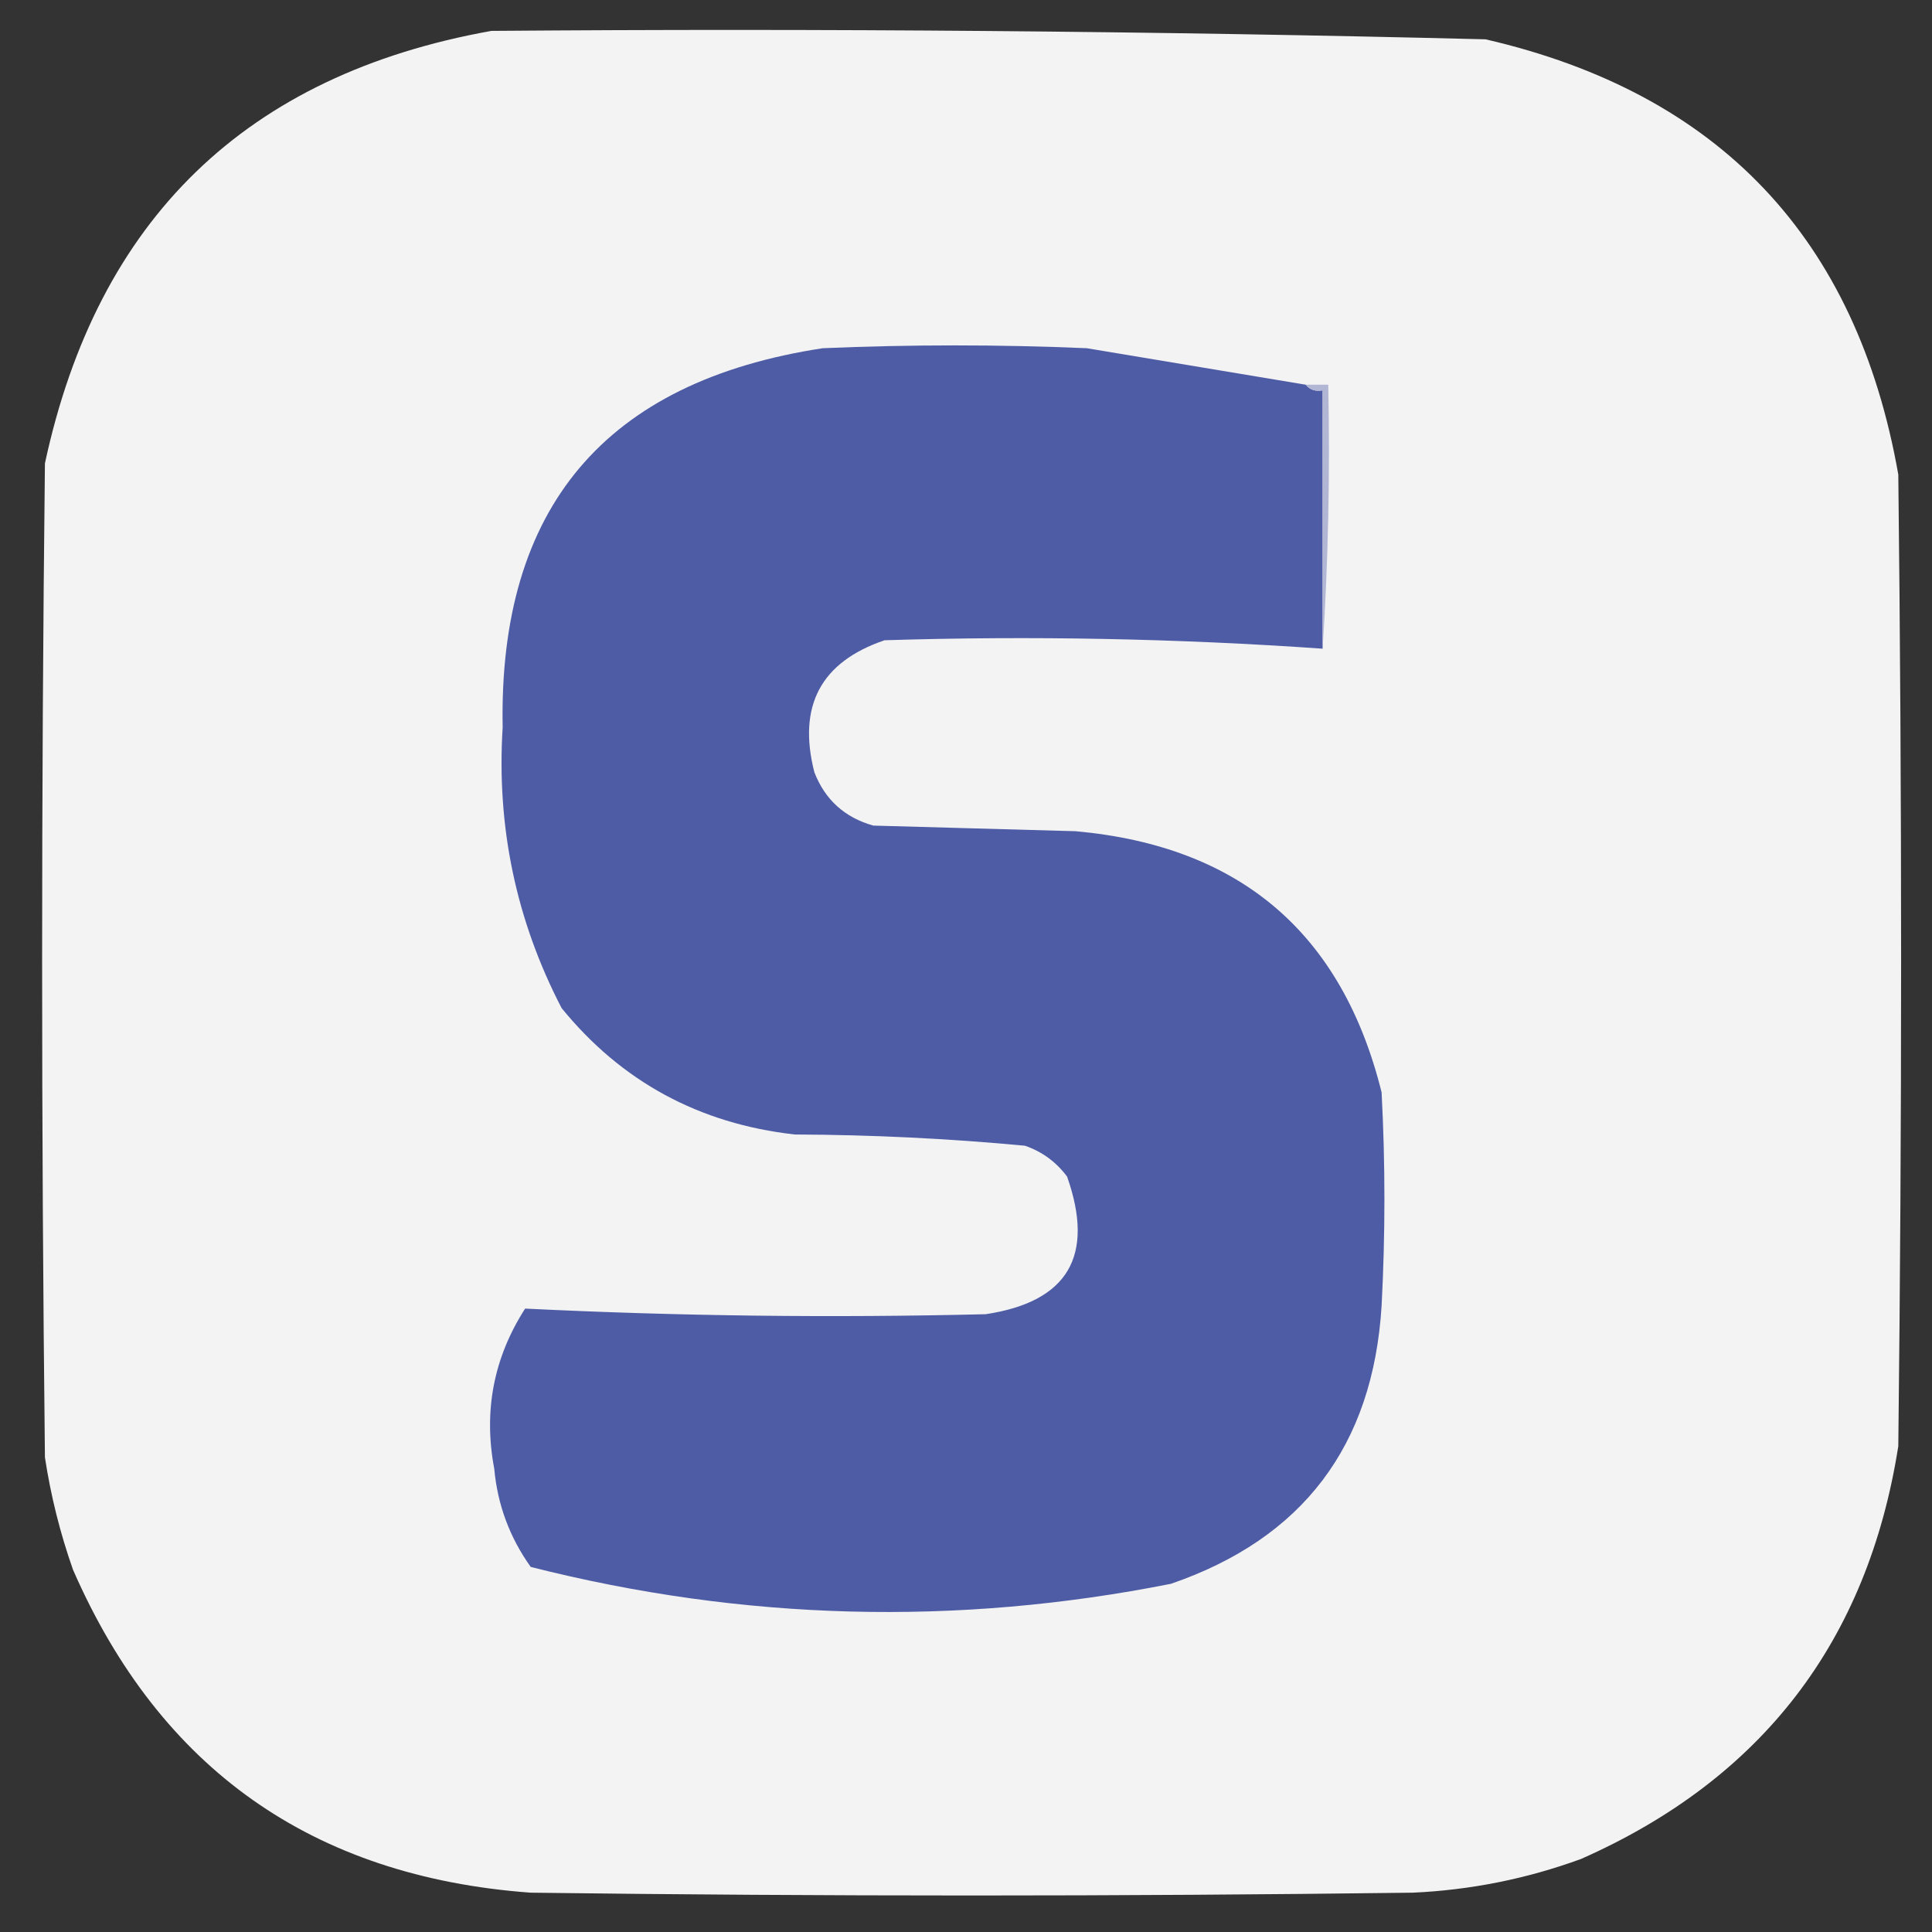 <?xml version="1.0" encoding="UTF-8"?>
<!DOCTYPE svg PUBLIC "-//W3C//DTD SVG 1.1//EN" "http://www.w3.org/Graphics/SVG/1.1/DTD/svg11.dtd">
<svg xmlns="http://www.w3.org/2000/svg" version="1.1" width="344px" height="344px" style="shape-rendering:geometricPrecision; text-rendering:geometricPrecision; image-rendering:optimizeQuality; fill-rule:evenodd; clip-rule:evenodd" xmlns:xlink="http://www.w3.org/1999/xlink">
<rect width="100%" height="100%" fill="#333333" stroke="none"/>
<g><path style="opacity:0.997" fill="#f3f3f3" d="M 87.5,5.5 C 146.528,5.028 205.528,5.528 264.5,7C 306.093,16.594 330.593,42.427 338,84.5C 338.667,142.167 338.667,199.833 338,257.5C 332.533,292.265 313.699,316.765 281.5,331C 271.806,334.539 261.806,336.539 251.5,337C 199.167,337.667 146.833,337.667 94.5,337C 55.68,334.158 28.514,314.991 13,279.5C 10.706,272.99 9.039,266.323 8,259.5C 7.333,200.5 7.333,141.5 8,82.5C 17.357,38.974 43.857,13.307 87.5,5.5 Z"/></g>
<g><path style="opacity:1" fill="#4e5ca6" d="M 232.5,68.5 C 233.209,69.404 234.209,69.737 235.5,69.5C 235.5,84.833 235.5,100.167 235.5,115.5C 209.529,113.687 183.529,113.187 157.5,114C 146.152,117.856 141.985,125.69 145,137.5C 146.902,142.4 150.402,145.567 155.5,147C 167.5,147.333 179.5,147.667 191.5,148C 220.789,150.632 238.955,166.132 246,194.5C 246.667,207.167 246.667,219.833 246,232.5C 244.469,257.428 231.969,273.928 208.5,282C 170.305,289.583 132.305,288.583 94.5,279C 90.756,273.769 88.589,267.936 88,261.5C 86.064,251.23 87.897,241.73 93.5,233C 120.797,234.339 148.13,234.672 175.5,234C 190.141,231.796 194.975,223.63 190,209.5C 188.062,206.894 185.562,205.061 182.5,204C 168.902,202.72 155.235,202.054 141.5,202C 124.491,200.083 110.657,192.583 100,179.5C 91.894,163.885 88.394,147.218 89.5,129.5C 88.759,90.403 107.759,67.903 146.5,62C 162.167,61.333 177.833,61.333 193.5,62C 206.51,64.168 219.51,66.335 232.5,68.5 Z"/></g>
<g><path style="opacity:1" fill="#b1b6d5" d="M 232.5,68.5 C 233.833,68.5 235.167,68.5 236.5,68.5C 236.83,84.342 236.496,100.009 235.5,115.5C 235.5,100.167 235.5,84.833 235.5,69.5C 234.209,69.737 233.209,69.404 232.5,68.5 Z"/></g>
</svg>
